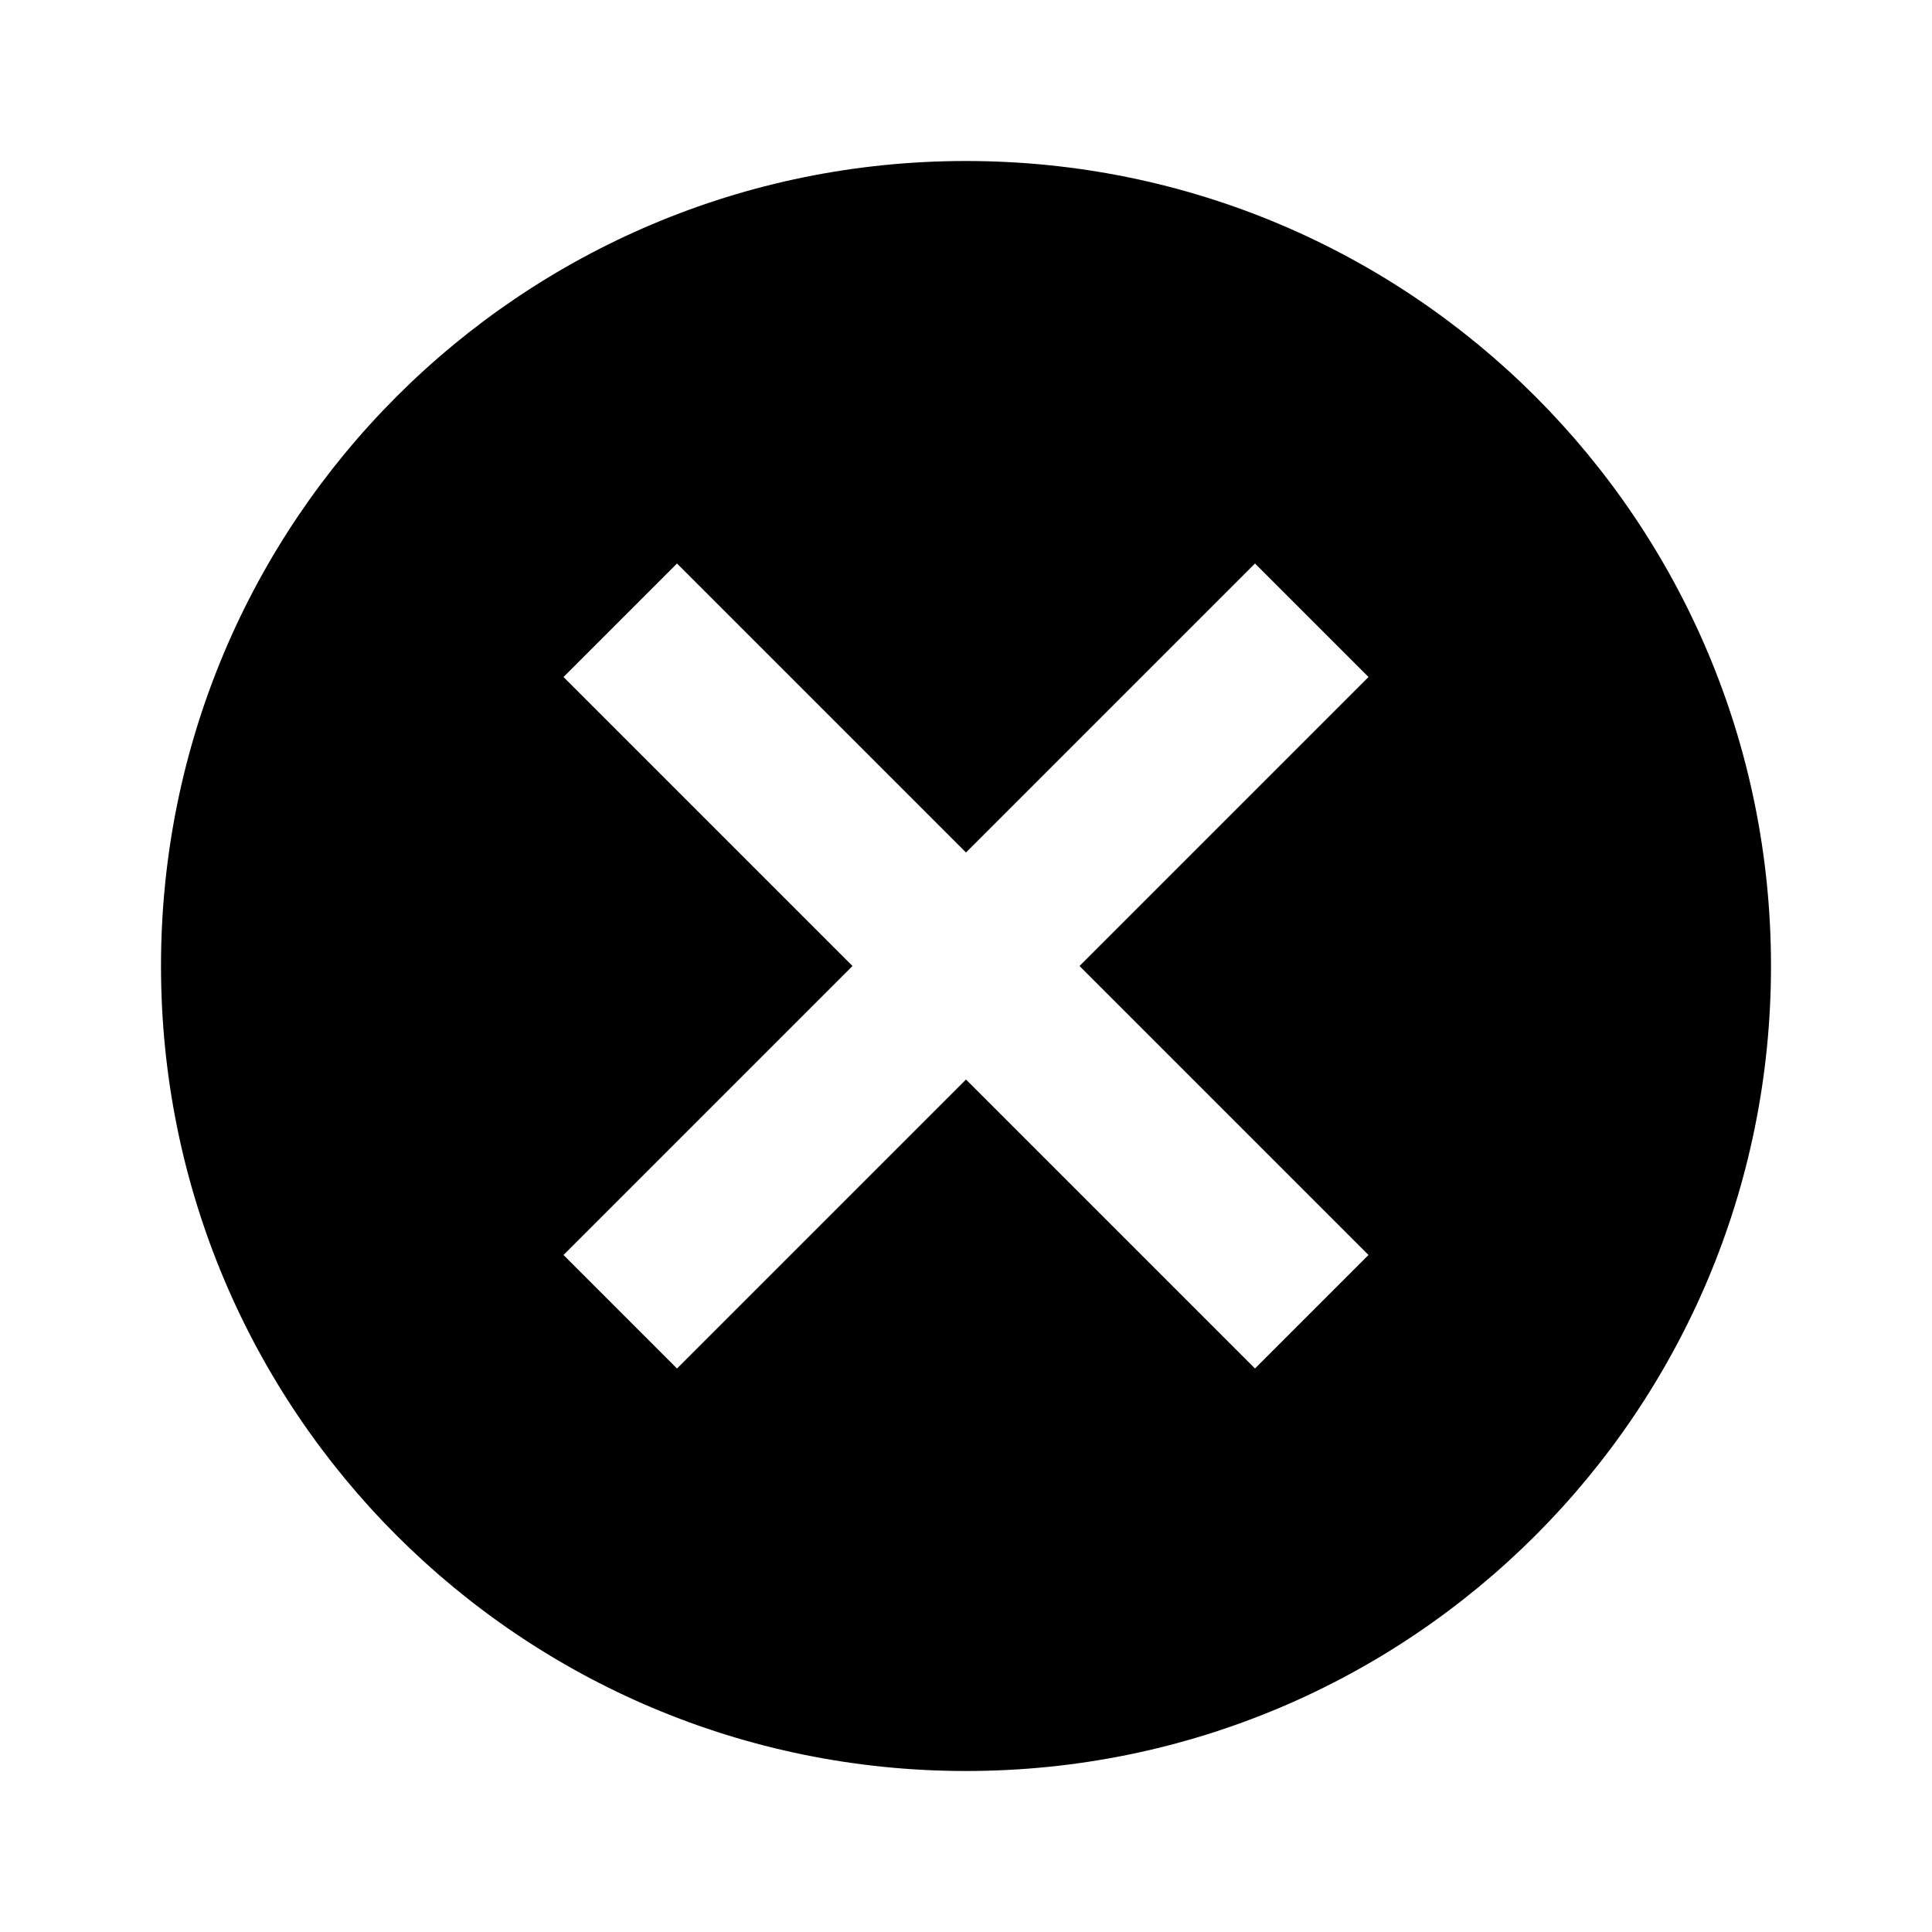 <svg xmlns="http://www.w3.org/2000/svg" viewBox="0 0 512 512"><path d="M256 42.667c117.973 0 213.333 95.36 213.333 213.333S373.973 469.333 256 469.333 42.667 373.973 42.667 256 138.027 42.667 256 42.667m76.587 106.666L256 225.92l-76.587-76.587-30.08 30.08L225.92 256l-76.587 76.587 30.08 30.08L256 286.08l76.587 76.587 30.08-30.08L286.08 256l76.587-76.587-30.08-30.08z"/></svg>